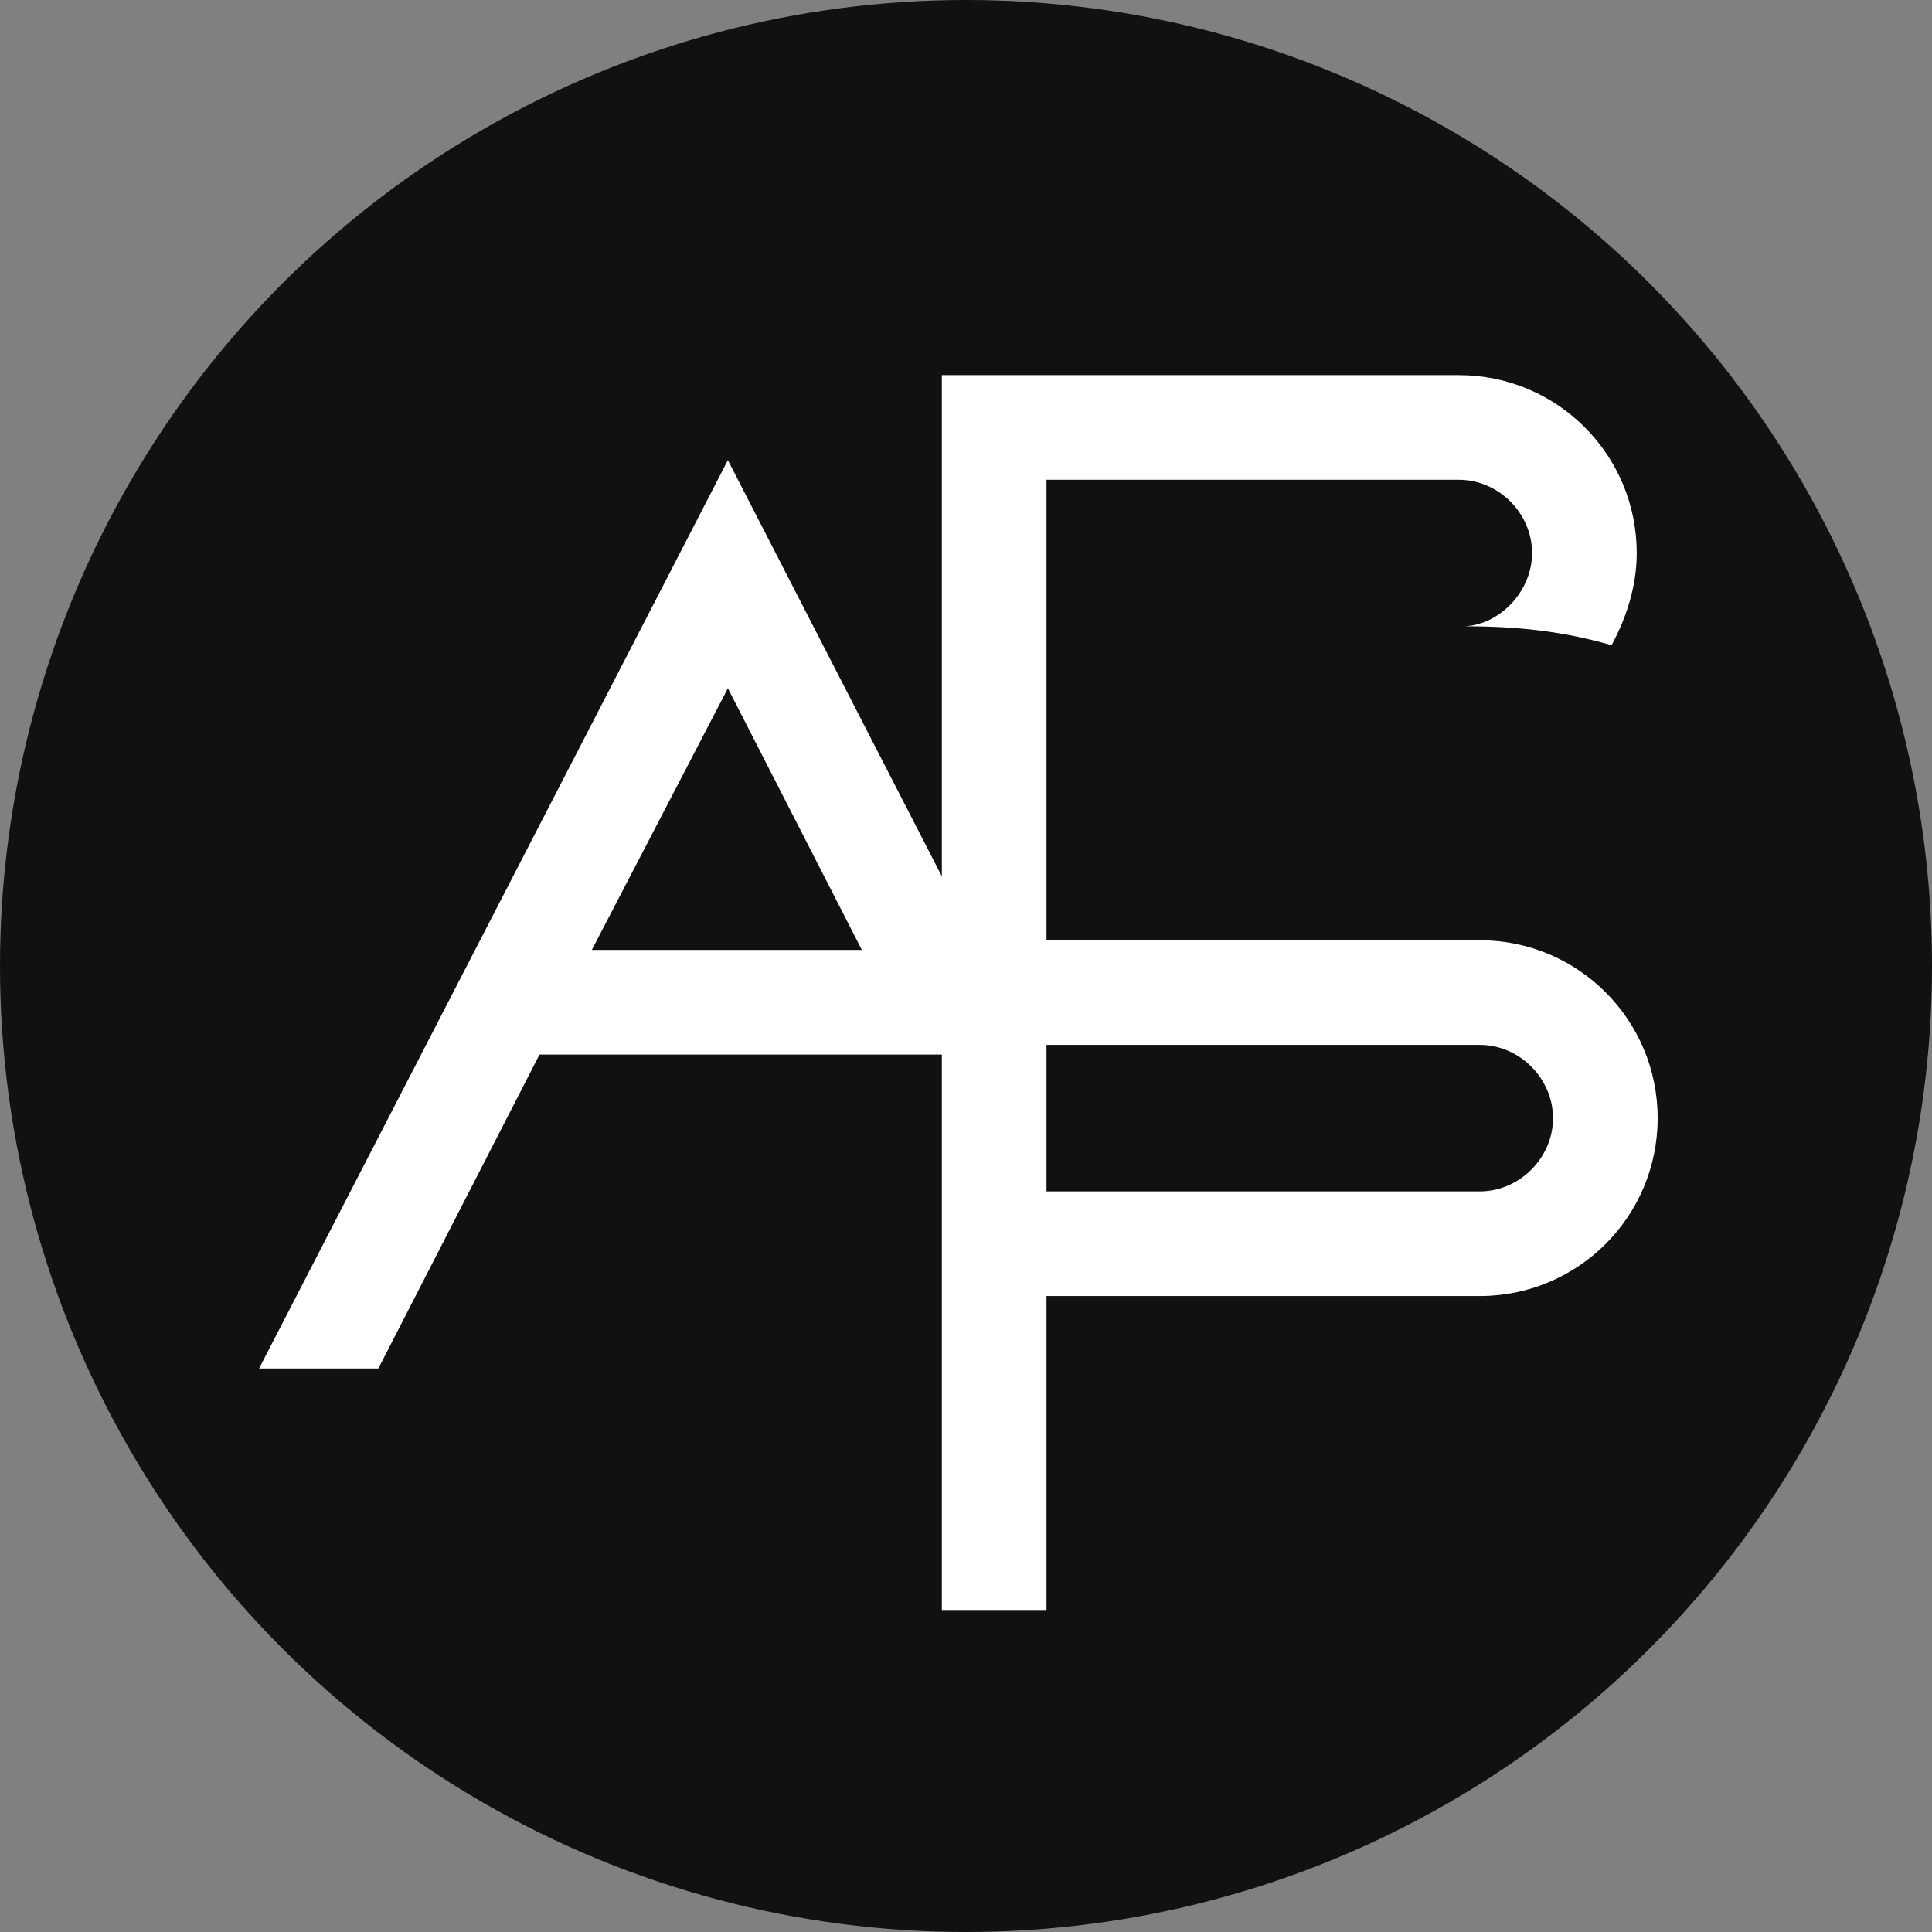 <svg width="120" height="120" viewBox="0 0 120 120" fill="none" xmlns="http://www.w3.org/2000/svg">
<rect x="0" y="0" width="120" height="120" fill="#808080" stroke="none"/>
<circle cx="60" cy="60" r="60" fill="#111111"/>
<path d="M65 74V64.9H91.91C94.38 64.9 96.46 66.98 96.46 69.45C96.46 71.92 94.38 74 91.91 74H65ZM58.5 100H65V80.5H91.91C98.02 80.5 102.96 75.56 102.96 69.45C102.96 63.34 98.02 58.4 91.91 58.4H65V29.8H90.61C93.08 29.8 95.16 31.88 95.16 34.35C95.16 36.69 93.21 38.77 91 38.9C95.16 38.9 97.76 39.42 100.1 40.07C101.01 38.38 101.66 36.43 101.66 34.35C101.66 28.24 96.72 23.3 90.61 23.3H58.5V100Z" fill="white"/>
<path d="M16.09 85H23.5L33.51 65.5H64.19L45.21 28.58L16.09 85ZM36.76 59L45.21 42.75L53.53 59H36.76Z" fill="white"/>
</svg>
